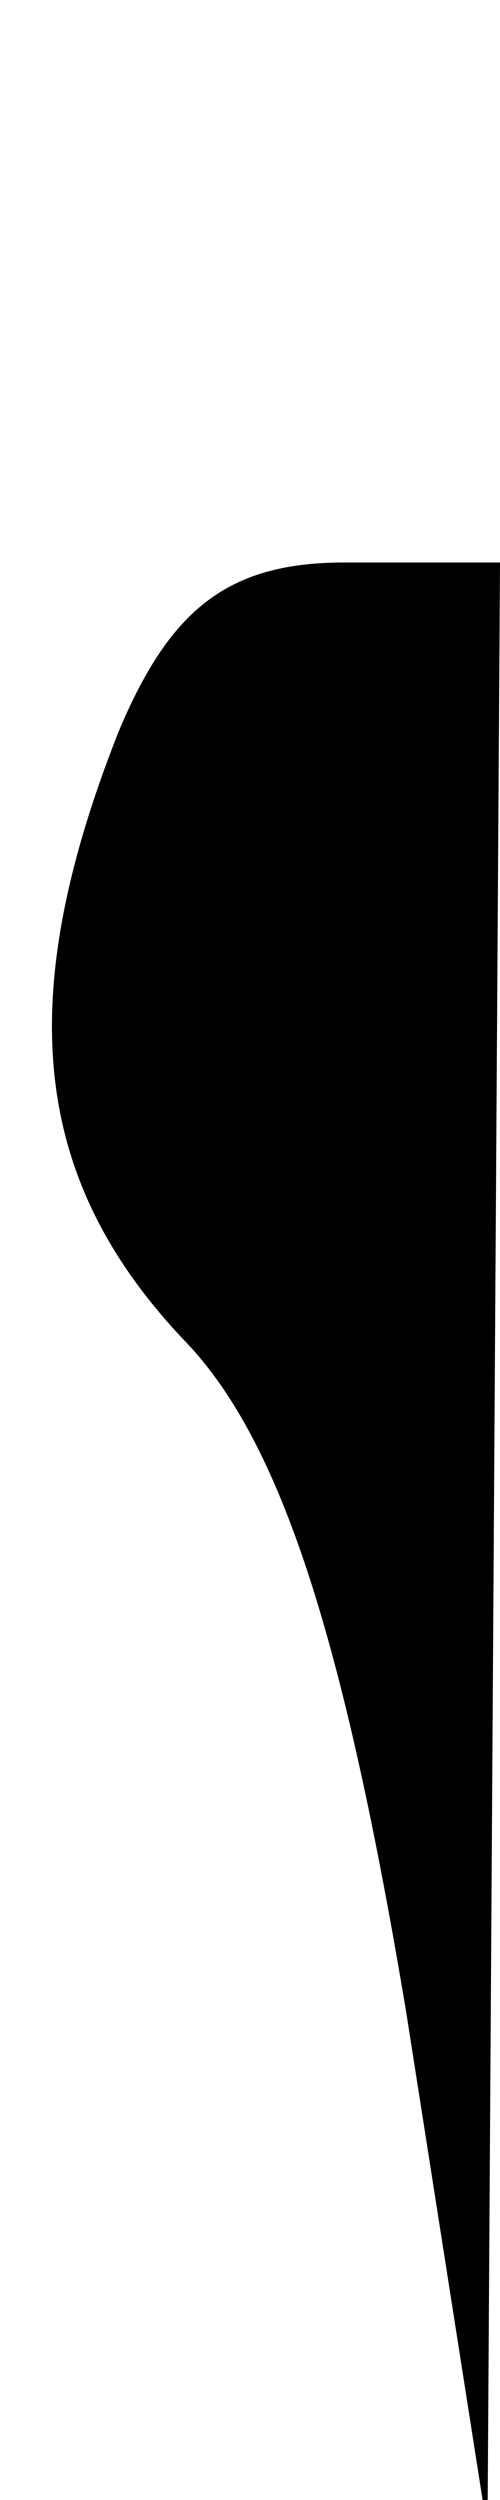<?xml version="1.0" standalone="no"?>
<!DOCTYPE svg PUBLIC "-//W3C//DTD SVG 20010904//EN"
 "http://www.w3.org/TR/2001/REC-SVG-20010904/DTD/svg10.dtd">
<svg version="1.0" xmlns="http://www.w3.org/2000/svg"
 width="8pt" height="40pt" viewBox="0 0 8 40"
 preserveAspectRatio="xMidYMid meet">
<g transform="translate(0,40) scale(0.1,-0.1)"
fill="#000000" stroke="none">
<path fill="#000000" stroke="none" d="M19 283 c-17 -43 -14 -72 11 -98 15
-16 25 -47 35 -107 l13 -83 1 158 1 157 -25 0 c-19 0 -28 -8 -36 -27z"/>
</g>
</svg>
